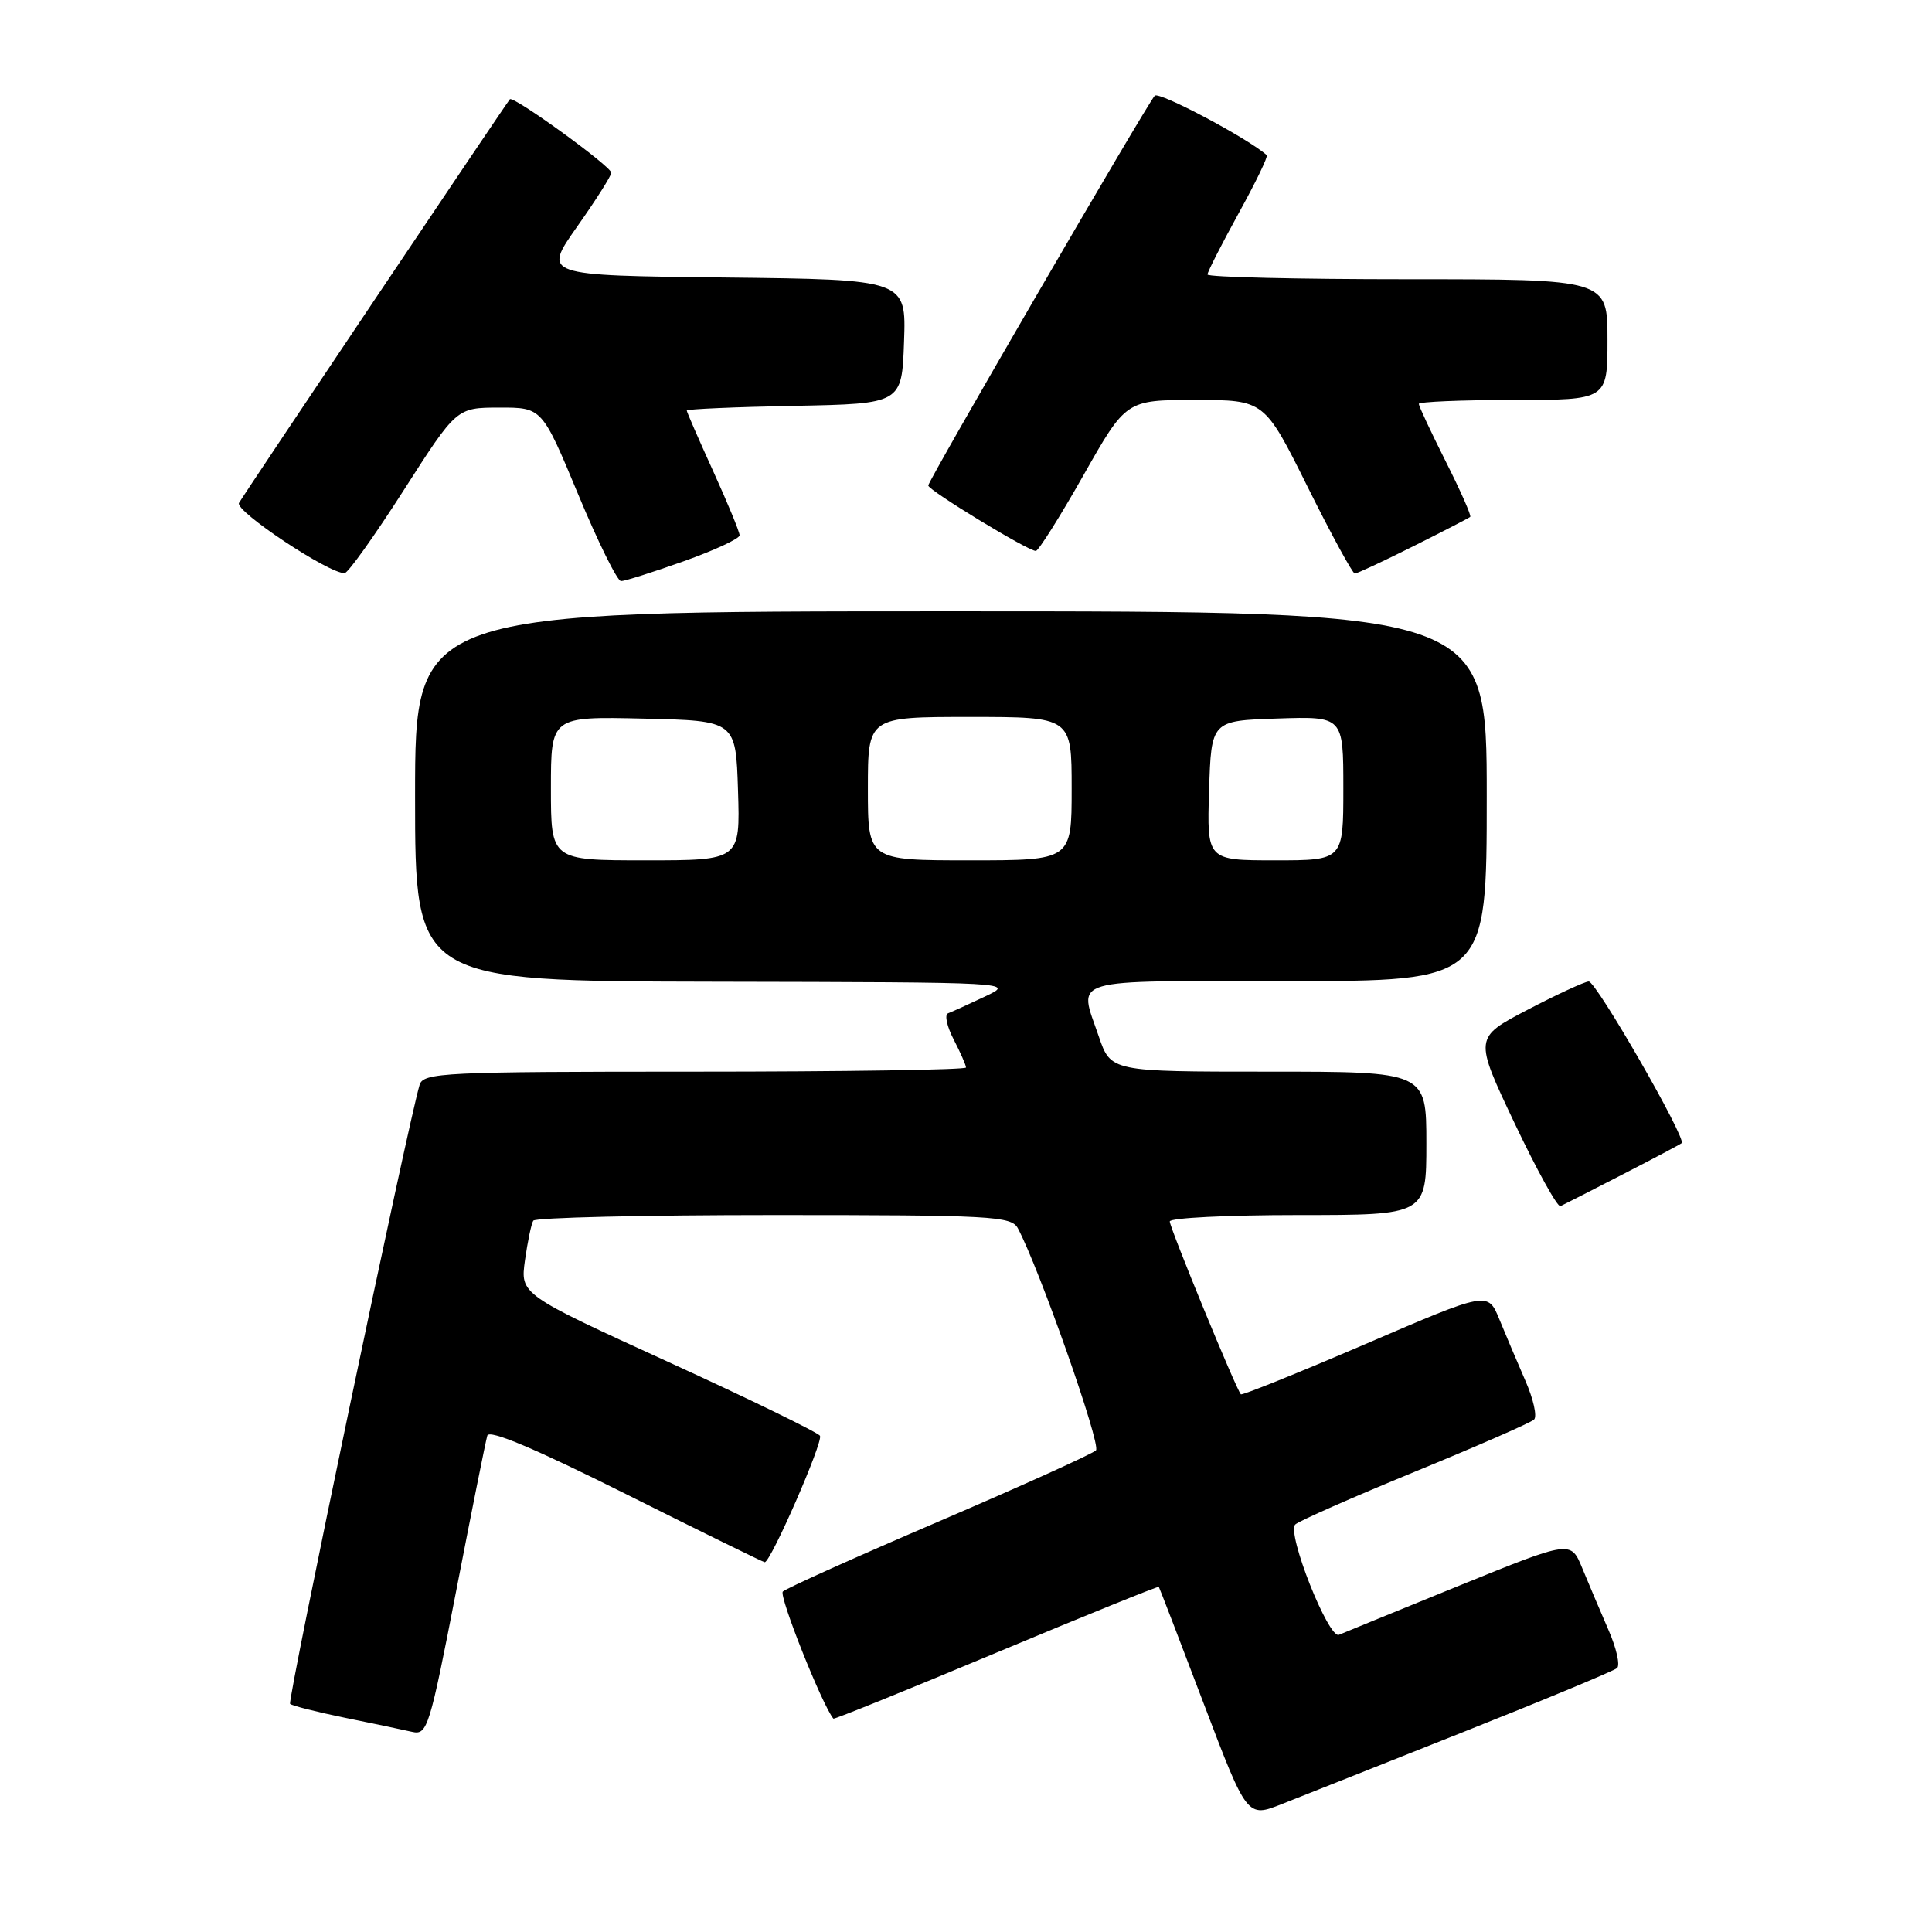 <?xml version="1.0" encoding="UTF-8" standalone="no"?>
<!DOCTYPE svg PUBLIC "-//W3C//DTD SVG 1.1//EN" "http://www.w3.org/Graphics/SVG/1.1/DTD/svg11.dtd" >
<svg xmlns="http://www.w3.org/2000/svg" xmlns:xlink="http://www.w3.org/1999/xlink" version="1.1" viewBox="0 0 256 256">
 <g >
 <path fill="currentColor"
d=" M 194.00 229.46 C 204.72 225.20 213.85 221.40 214.27 221.03 C 214.70 220.66 214.18 218.36 213.11 215.93 C 212.05 213.49 210.50 209.83 209.66 207.80 C 208.14 204.10 208.14 204.10 193.32 210.12 C 185.17 213.44 178.02 216.36 177.42 216.62 C 176.05 217.21 170.46 203.13 171.63 202.00 C 172.11 201.54 179.25 198.39 187.50 195.00 C 195.75 191.61 202.85 188.51 203.27 188.10 C 203.70 187.69 203.18 185.36 202.11 182.93 C 201.05 180.49 199.50 176.84 198.67 174.81 C 197.15 171.11 197.15 171.11 180.94 178.09 C 172.02 181.92 164.59 184.92 164.42 184.75 C 163.82 184.16 155.00 162.70 155.00 161.85 C 155.00 161.38 162.65 161.00 172.00 161.00 C 189.00 161.00 189.00 161.00 189.00 151.50 C 189.00 142.00 189.00 142.00 168.09 142.00 C 147.19 142.00 147.19 142.00 145.59 137.32 C 142.91 129.45 141.03 130.00 170.50 130.00 C 197.00 130.00 197.00 130.00 197.00 105.50 C 197.00 81.00 197.00 81.00 126.00 81.00 C 55.00 81.00 55.00 81.00 55.00 105.50 C 55.00 130.00 55.00 130.00 94.75 130.08 C 134.50 130.16 134.50 130.16 130.50 132.05 C 128.30 133.09 126.10 134.09 125.62 134.27 C 125.13 134.44 125.47 136.01 126.37 137.74 C 127.27 139.48 128.00 141.15 128.00 141.45 C 128.00 141.75 111.83 142.00 92.07 142.00 C 58.72 142.00 56.10 142.13 55.60 143.75 C 54.12 148.62 38.05 225.39 38.44 225.77 C 38.69 226.02 41.95 226.84 45.69 227.61 C 49.44 228.37 53.45 229.21 54.61 229.48 C 56.62 229.94 56.92 228.96 60.46 210.74 C 62.51 200.16 64.36 190.93 64.57 190.23 C 64.82 189.38 70.89 191.94 82.96 197.98 C 92.87 202.94 101.14 207.00 101.33 207.00 C 102.13 207.00 109.12 191.00 108.65 190.25 C 108.37 189.80 99.32 185.39 88.54 180.46 C 68.94 171.50 68.94 171.50 69.56 167.00 C 69.91 164.53 70.40 162.16 70.66 161.75 C 70.91 161.34 85.25 161.00 102.52 161.00 C 131.41 161.00 134.00 161.14 134.87 162.75 C 137.69 168.03 145.94 191.46 145.22 192.18 C 144.76 192.64 135.41 196.87 124.44 201.58 C 113.47 206.28 104.15 210.47 103.73 210.89 C 103.17 211.44 108.93 225.91 110.43 227.73 C 110.53 227.85 120.24 223.92 132.00 219.00 C 143.76 214.08 153.46 210.15 153.55 210.27 C 153.64 210.40 156.31 217.33 159.48 225.69 C 165.25 240.87 165.25 240.87 169.87 239.04 C 172.42 238.04 183.28 233.72 194.00 229.46 Z  M 215.00 155.62 C 219.12 153.50 222.65 151.63 222.83 151.47 C 223.49 150.88 211.49 130.00 210.51 130.05 C 209.96 130.08 206.31 131.76 202.41 133.80 C 195.32 137.50 195.32 137.50 200.69 148.83 C 203.64 155.05 206.38 160.00 206.77 159.82 C 207.17 159.63 210.88 157.75 215.00 155.62 Z  M 90.59 74.37 C 94.67 72.92 98.00 71.37 98.00 70.93 C 98.00 70.48 96.42 66.65 94.50 62.43 C 92.58 58.21 91.00 54.59 91.00 54.40 C 91.00 54.21 97.41 53.93 105.25 53.78 C 119.50 53.50 119.50 53.50 119.79 45.27 C 120.08 37.04 120.08 37.04 96.00 36.77 C 71.92 36.50 71.92 36.50 76.46 30.05 C 78.96 26.51 81.00 23.29 81.00 22.89 C 81.00 22.05 68.01 12.64 67.56 13.15 C 67.05 13.73 32.37 65.41 31.67 66.64 C 31.06 67.70 43.68 76.08 45.67 75.94 C 46.13 75.91 49.65 70.97 53.50 64.95 C 60.50 54.02 60.50 54.02 66.16 54.01 C 71.82 54.00 71.82 54.00 76.61 65.50 C 79.24 71.83 81.80 77.00 82.29 77.00 C 82.78 77.00 86.52 75.82 90.59 74.37 Z  M 187.27 72.38 C 191.25 70.39 194.64 68.64 194.81 68.49 C 194.99 68.33 193.52 65.02 191.56 61.13 C 189.60 57.23 188.00 53.81 188.00 53.52 C 188.00 53.24 193.62 53.00 200.50 53.00 C 213.00 53.00 213.00 53.00 213.00 45.00 C 213.00 37.00 213.00 37.00 186.50 37.00 C 171.93 37.00 160.00 36.72 160.00 36.37 C 160.00 36.03 161.85 32.40 164.10 28.31 C 166.36 24.22 168.05 20.73 167.85 20.56 C 165.42 18.36 153.56 12.07 153.01 12.68 C 151.89 13.94 123.00 63.66 123.00 64.33 C 123.00 64.96 136.21 73.00 137.25 73.00 C 137.60 73.00 140.43 68.50 143.55 63.00 C 149.21 53.00 149.21 53.00 158.38 53.00 C 167.54 53.00 167.54 53.00 173.26 64.50 C 176.41 70.83 179.23 76.00 179.52 76.00 C 179.81 76.00 183.30 74.37 187.27 72.38 Z  M 73.00 104.47 C 73.00 94.94 73.00 94.94 85.25 95.22 C 97.50 95.50 97.50 95.50 97.79 104.75 C 98.08 114.00 98.08 114.00 85.54 114.00 C 73.00 114.00 73.00 114.00 73.00 104.47 Z  M 115.00 104.50 C 115.00 95.00 115.00 95.00 128.50 95.00 C 142.00 95.00 142.00 95.00 142.00 104.50 C 142.00 114.00 142.00 114.00 128.50 114.00 C 115.00 114.00 115.00 114.00 115.00 104.50 Z  M 160.21 104.75 C 160.50 95.50 160.50 95.50 169.25 95.21 C 178.00 94.92 178.00 94.92 178.00 104.46 C 178.00 114.00 178.00 114.00 168.96 114.00 C 159.92 114.00 159.92 114.00 160.21 104.75 Z "/>
</g>
</svg>